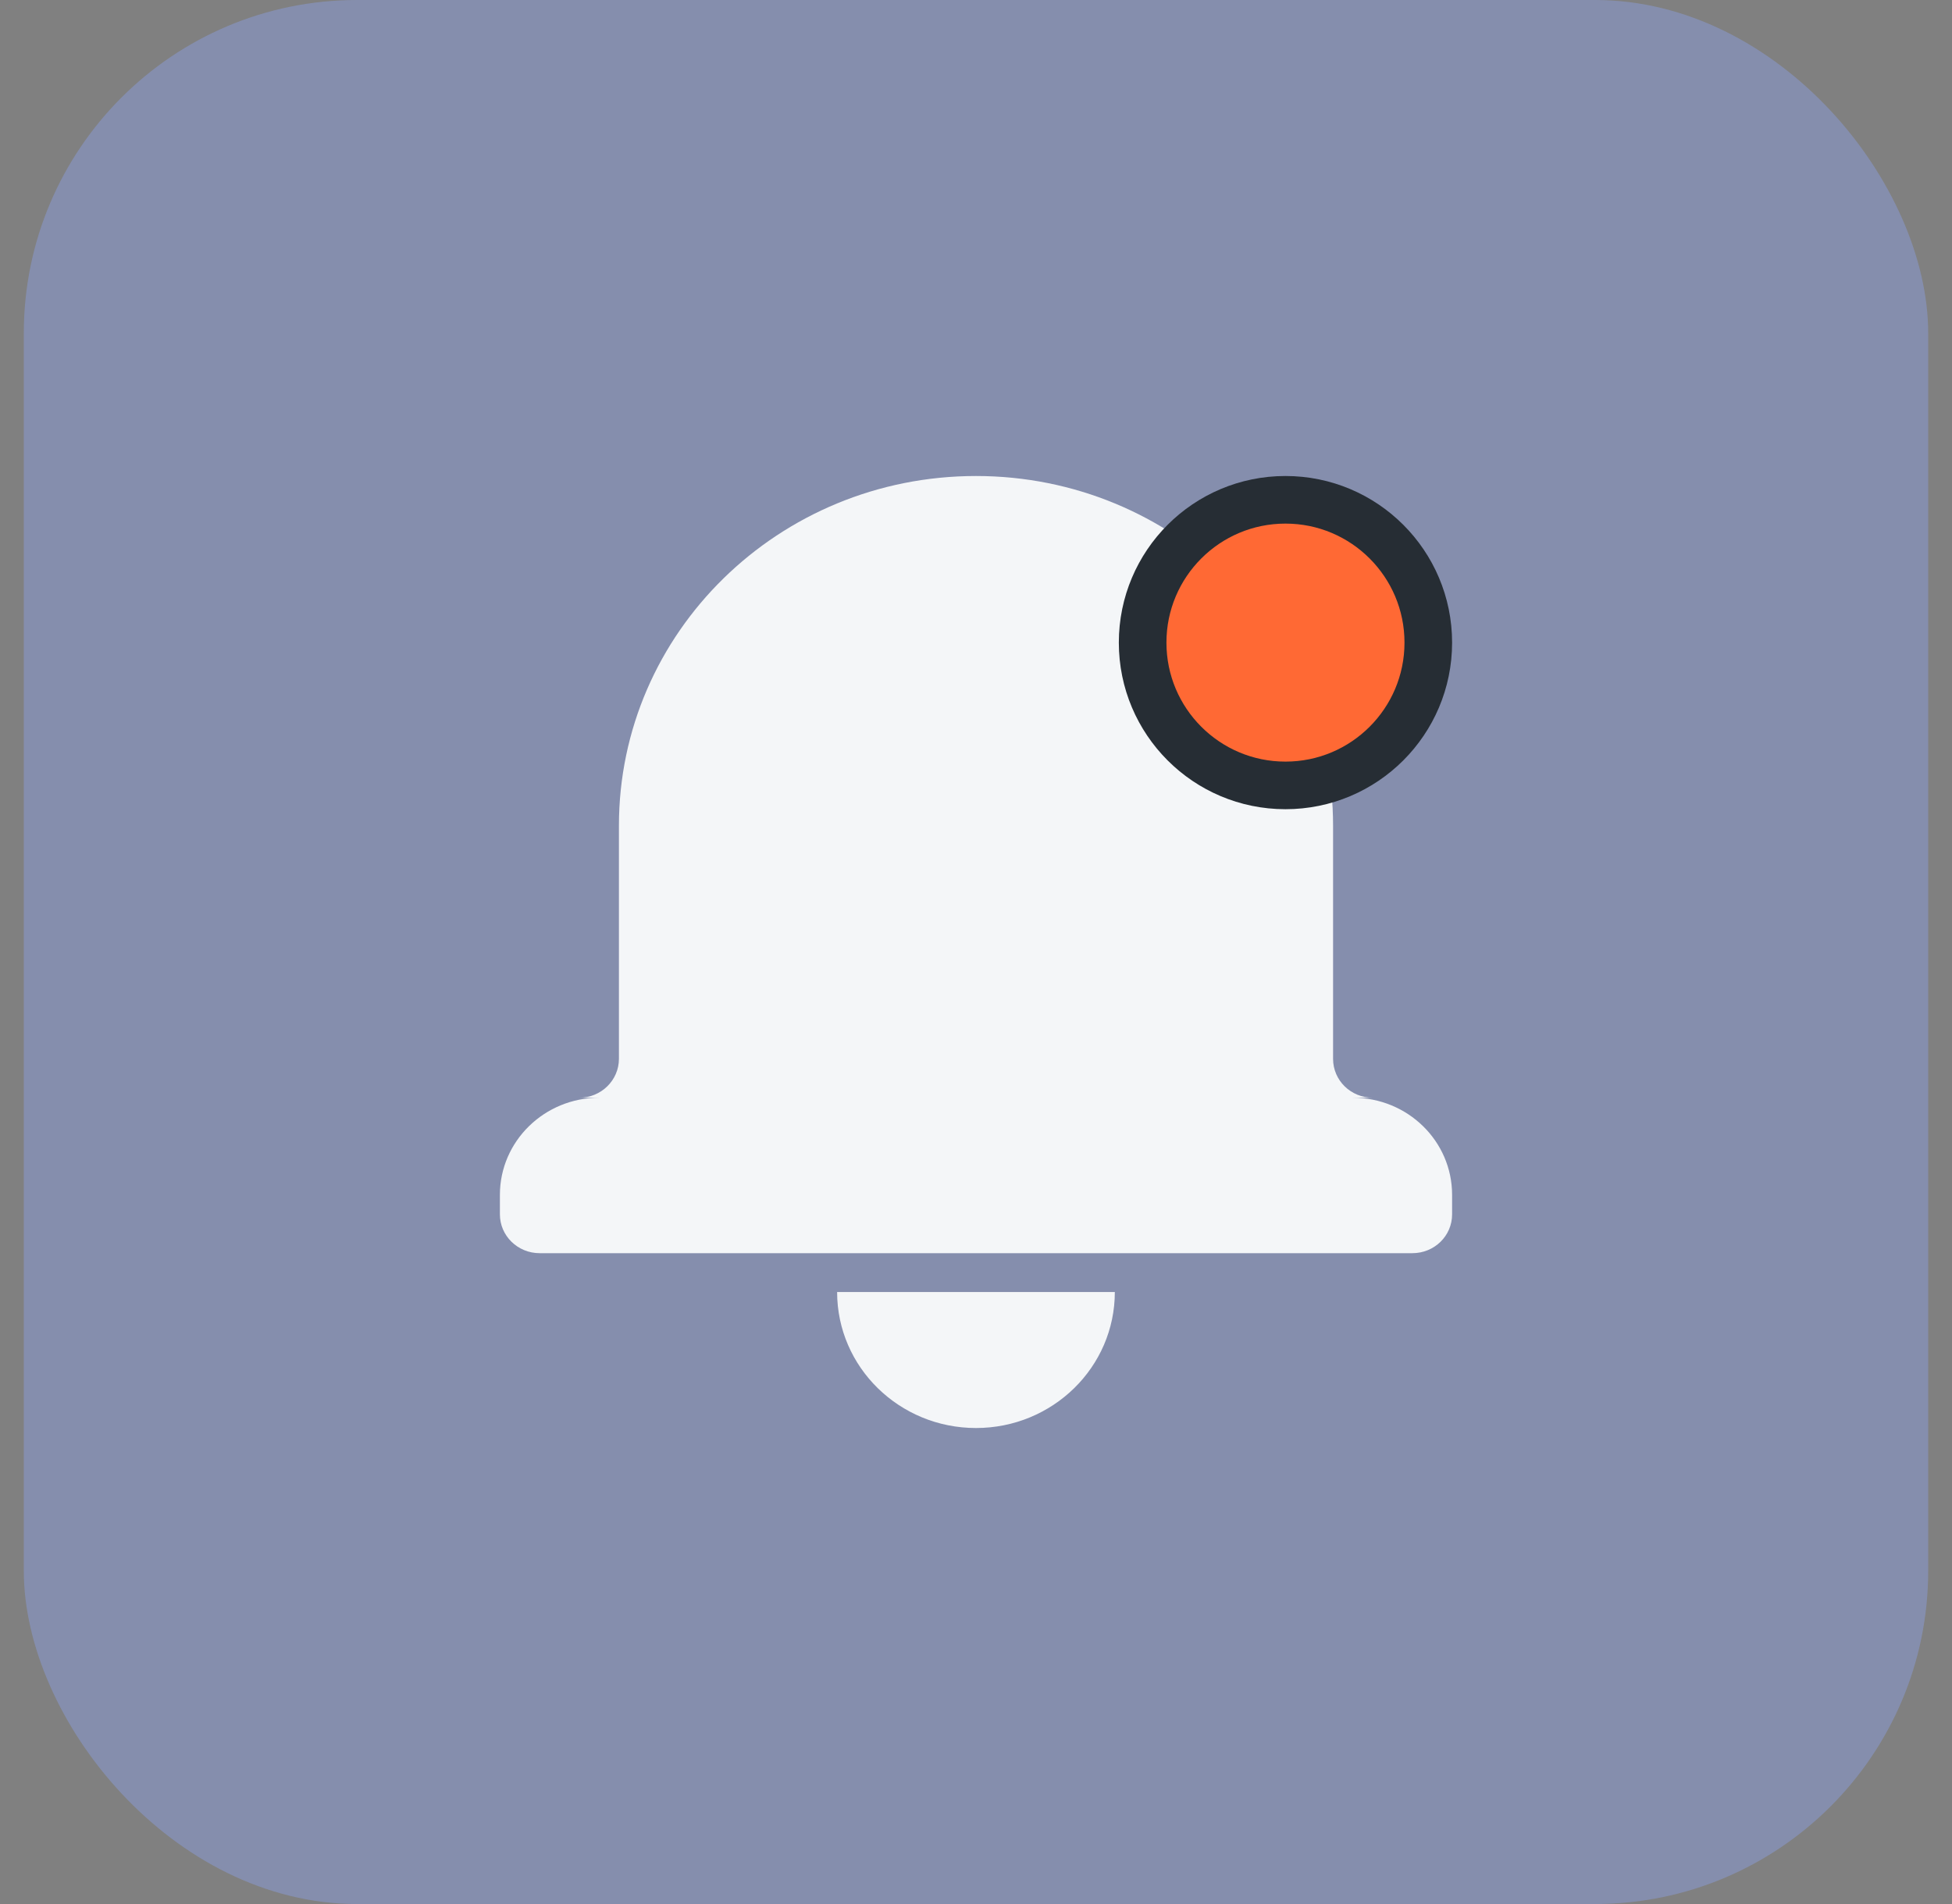 <svg width="41" height="40" viewBox="0 0 41 40" fill="none" xmlns="http://www.w3.org/2000/svg">
<rect x="0" y="0" width="41" height="40" fill="#808080" stroke="none"/>
<rect x="0.5" width="40" height="40" rx="7" fill="#858EAD"/>
<g clip-path="url(#clip0_24_188)">
<path fill-rule="evenodd" clip-rule="evenodd" d="M28.832 23.061H28.413C29.569 23.061 30.5 23.975 30.5 25.102V25.511C30.5 25.965 30.127 26.327 29.666 26.327H11.334C10.873 26.327 10.5 25.961 10.5 25.511V25.102C10.5 23.975 11.434 23.061 12.587 23.061H12.168C12.626 23.061 13 22.695 13 22.244V17.347C13 13.287 16.358 10 20.5 10C24.643 10 28 13.289 28 17.347V22.244C28 22.698 28.373 23.061 28.833 23.061H28.832ZM17.583 27.143H23.416C23.416 28.721 22.11 30 20.5 30C18.889 30 17.583 28.721 17.583 27.143Z" fill="#F4F6F8"/>
<circle cx="27" cy="13.5" r="3" fill="#FF6934" stroke="#262D34"/>
</g>
<defs>
<clipPath id="clip0_24_188">
<rect width="20" height="20" fill="white" transform="translate(10.5 10)"/>
</clipPath>
</defs>
</svg>
